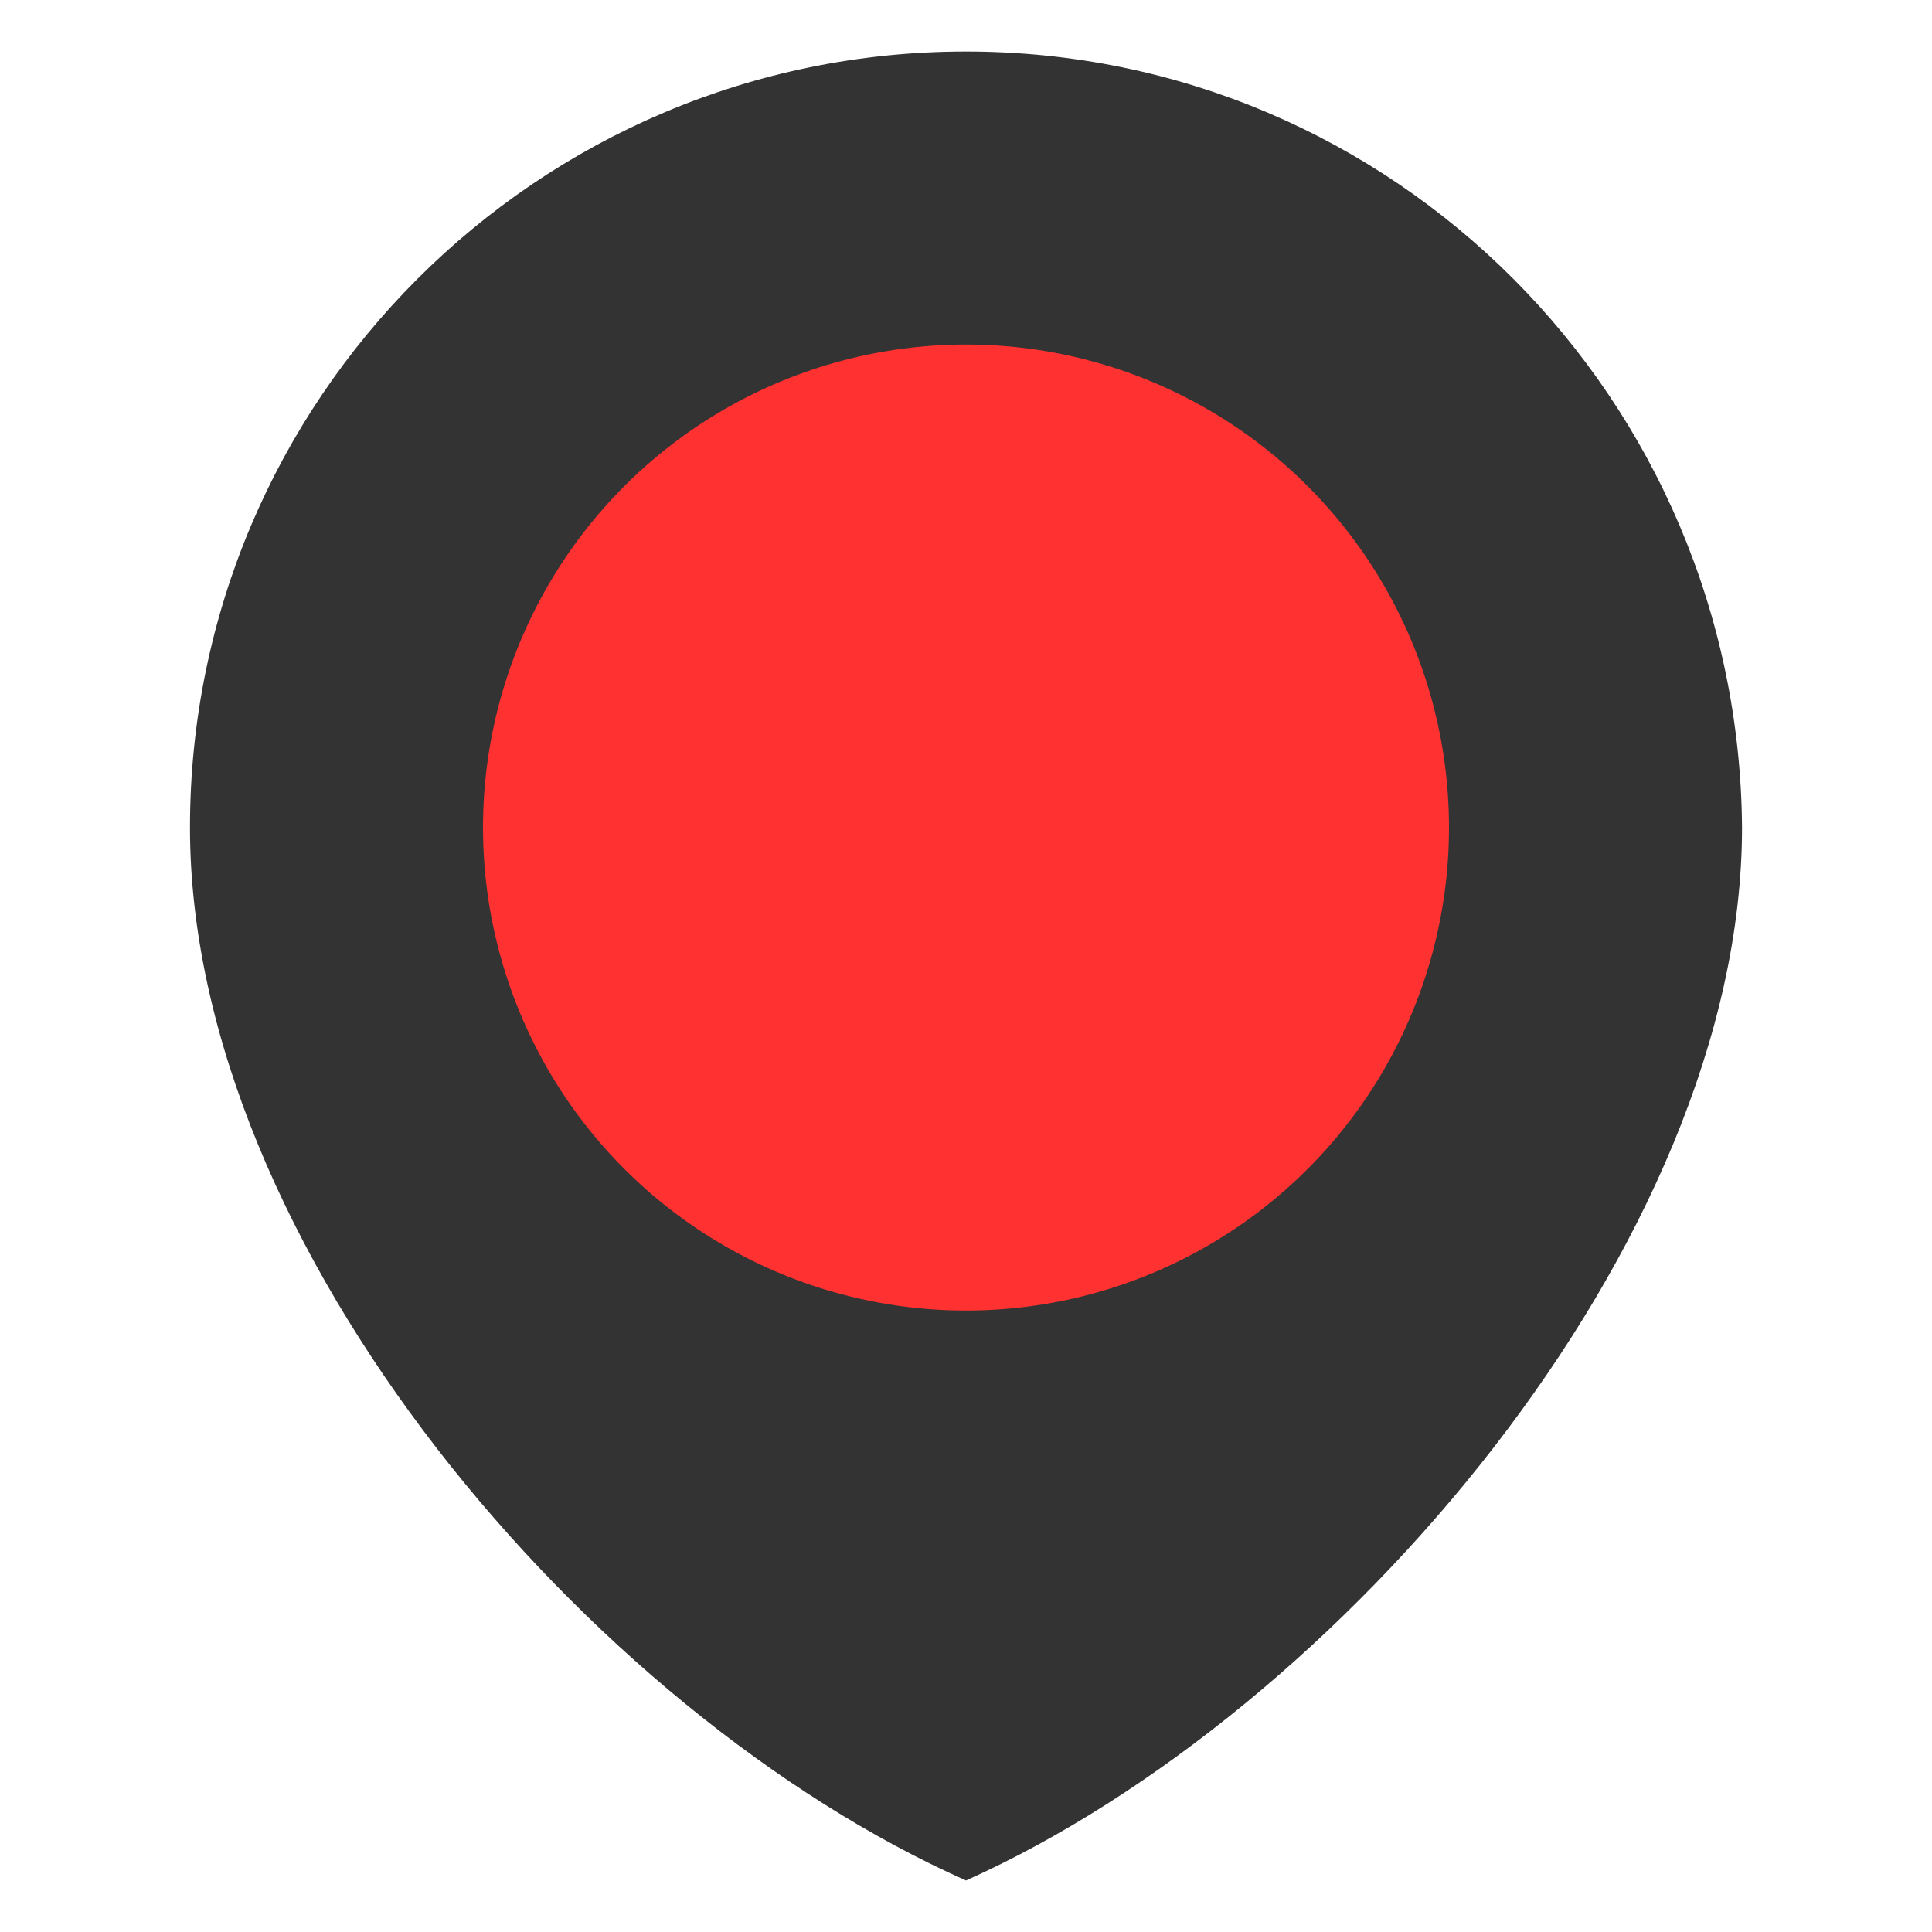 <?xml version="1.0" encoding="utf-8"?>
<!-- Generator: Adobe Illustrator 22.1.0, SVG Export Plug-In . SVG Version: 6.00 Build 0)  -->
<svg version="1.1" id="图层_1" xmlns="http://www.w3.org/2000/svg" xmlns:xlink="http://www.w3.org/1999/xlink" x="0px" y="0px"
	 viewBox="0 0 60 60" style="enable-background:new 0 0 60 60;" xml:space="preserve">
<style type="text/css">
	.st0{fill:#333333;}
	.st1{fill:#FF3131;}
</style>
<path class="st0" d="M30,1.6C16.7,1.6,5.9,12.4,5.9,25.7c0,13,12.4,27.5,24.1,32.7c11.6-5.2,24.1-19.8,24.1-32.7
	C54,12.4,43.3,1.6,30,1.6z"/>
<circle class="st1" cx="30" cy="25.7" r="15"/>
</svg>
